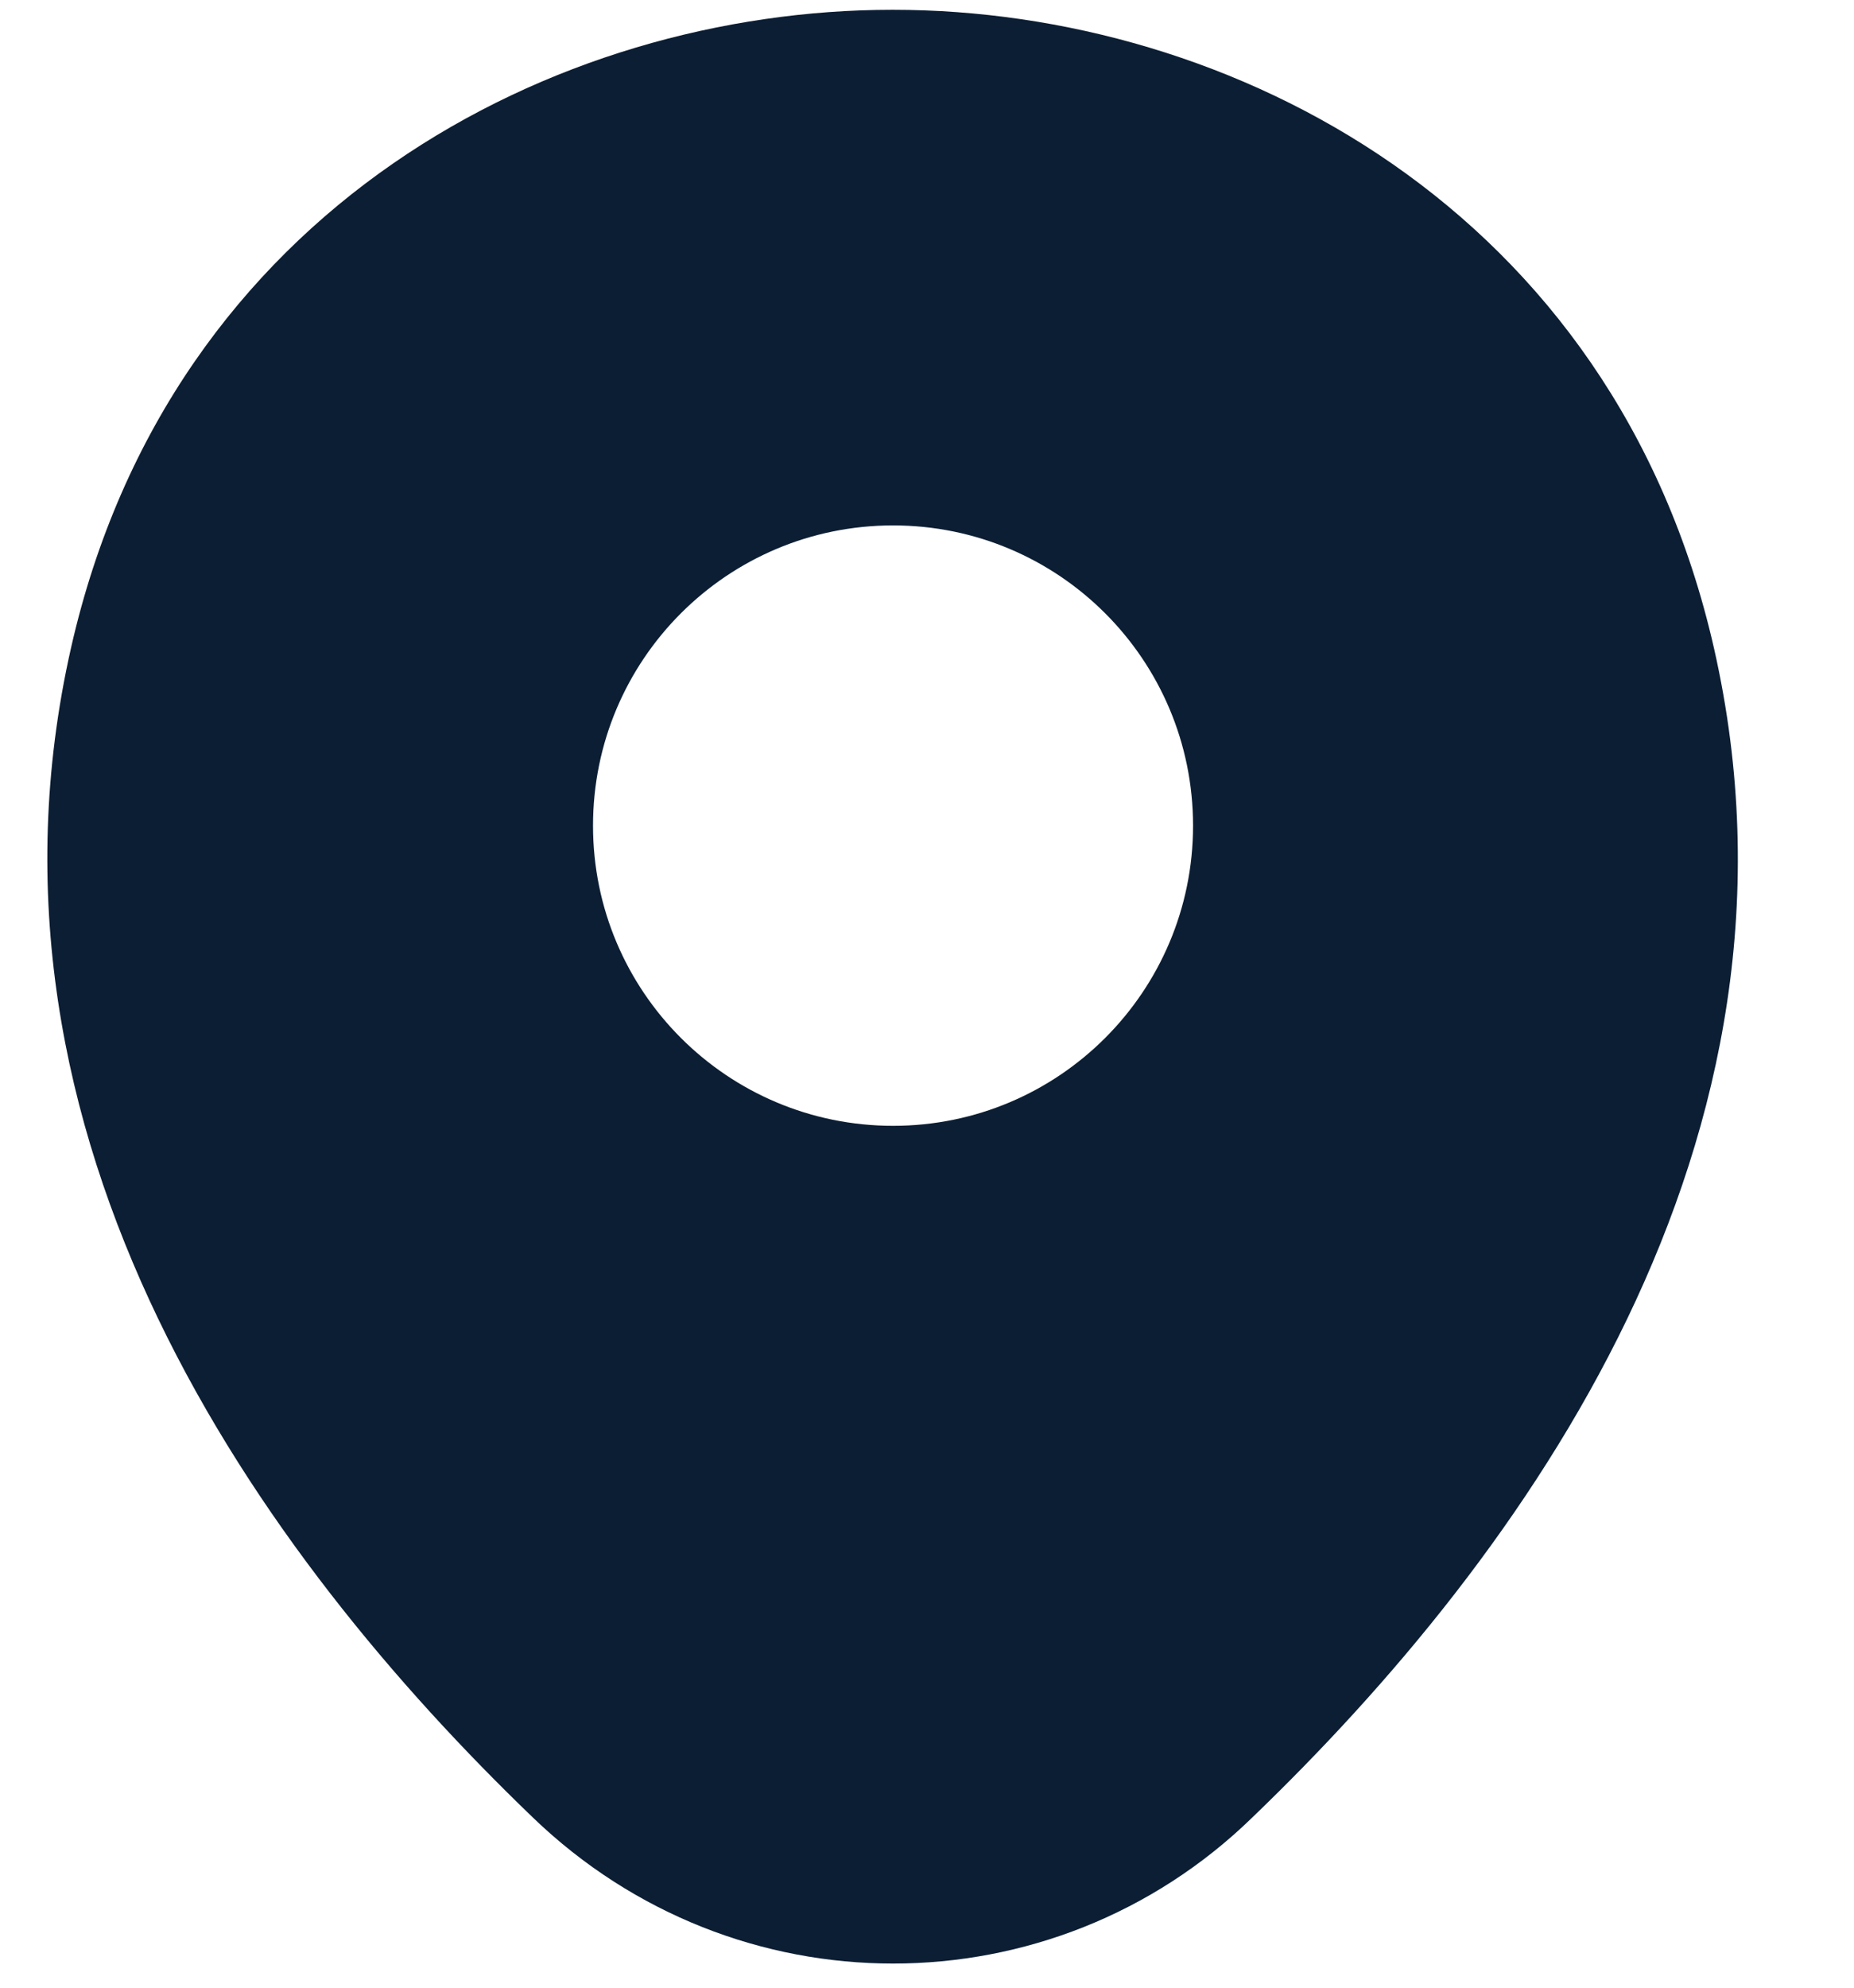 <?xml version="1.0" encoding="UTF-8" standalone="no"?><svg width='14' height='15' viewBox='0 0 14 15' fill='none' xmlns='http://www.w3.org/2000/svg'>
<path d='M12.943 4.893C12.188 1.57 9.29 0.074 6.744 0.074C6.744 0.074 6.744 0.074 6.737 0.074C4.198 0.074 1.292 1.563 0.537 4.886C-0.304 8.597 1.968 11.74 4.025 13.717C4.788 14.451 5.766 14.818 6.744 14.818C7.722 14.818 8.7 14.451 9.455 13.717C11.512 11.74 13.785 8.604 12.943 4.893ZM6.744 8.496C5.492 8.496 4.478 7.482 4.478 6.231C4.478 4.979 5.492 3.965 6.744 3.965C7.995 3.965 9.009 4.979 9.009 6.231C9.009 7.482 7.995 8.496 6.744 8.496Z' fill='#0C1E33'/>
</svg>
